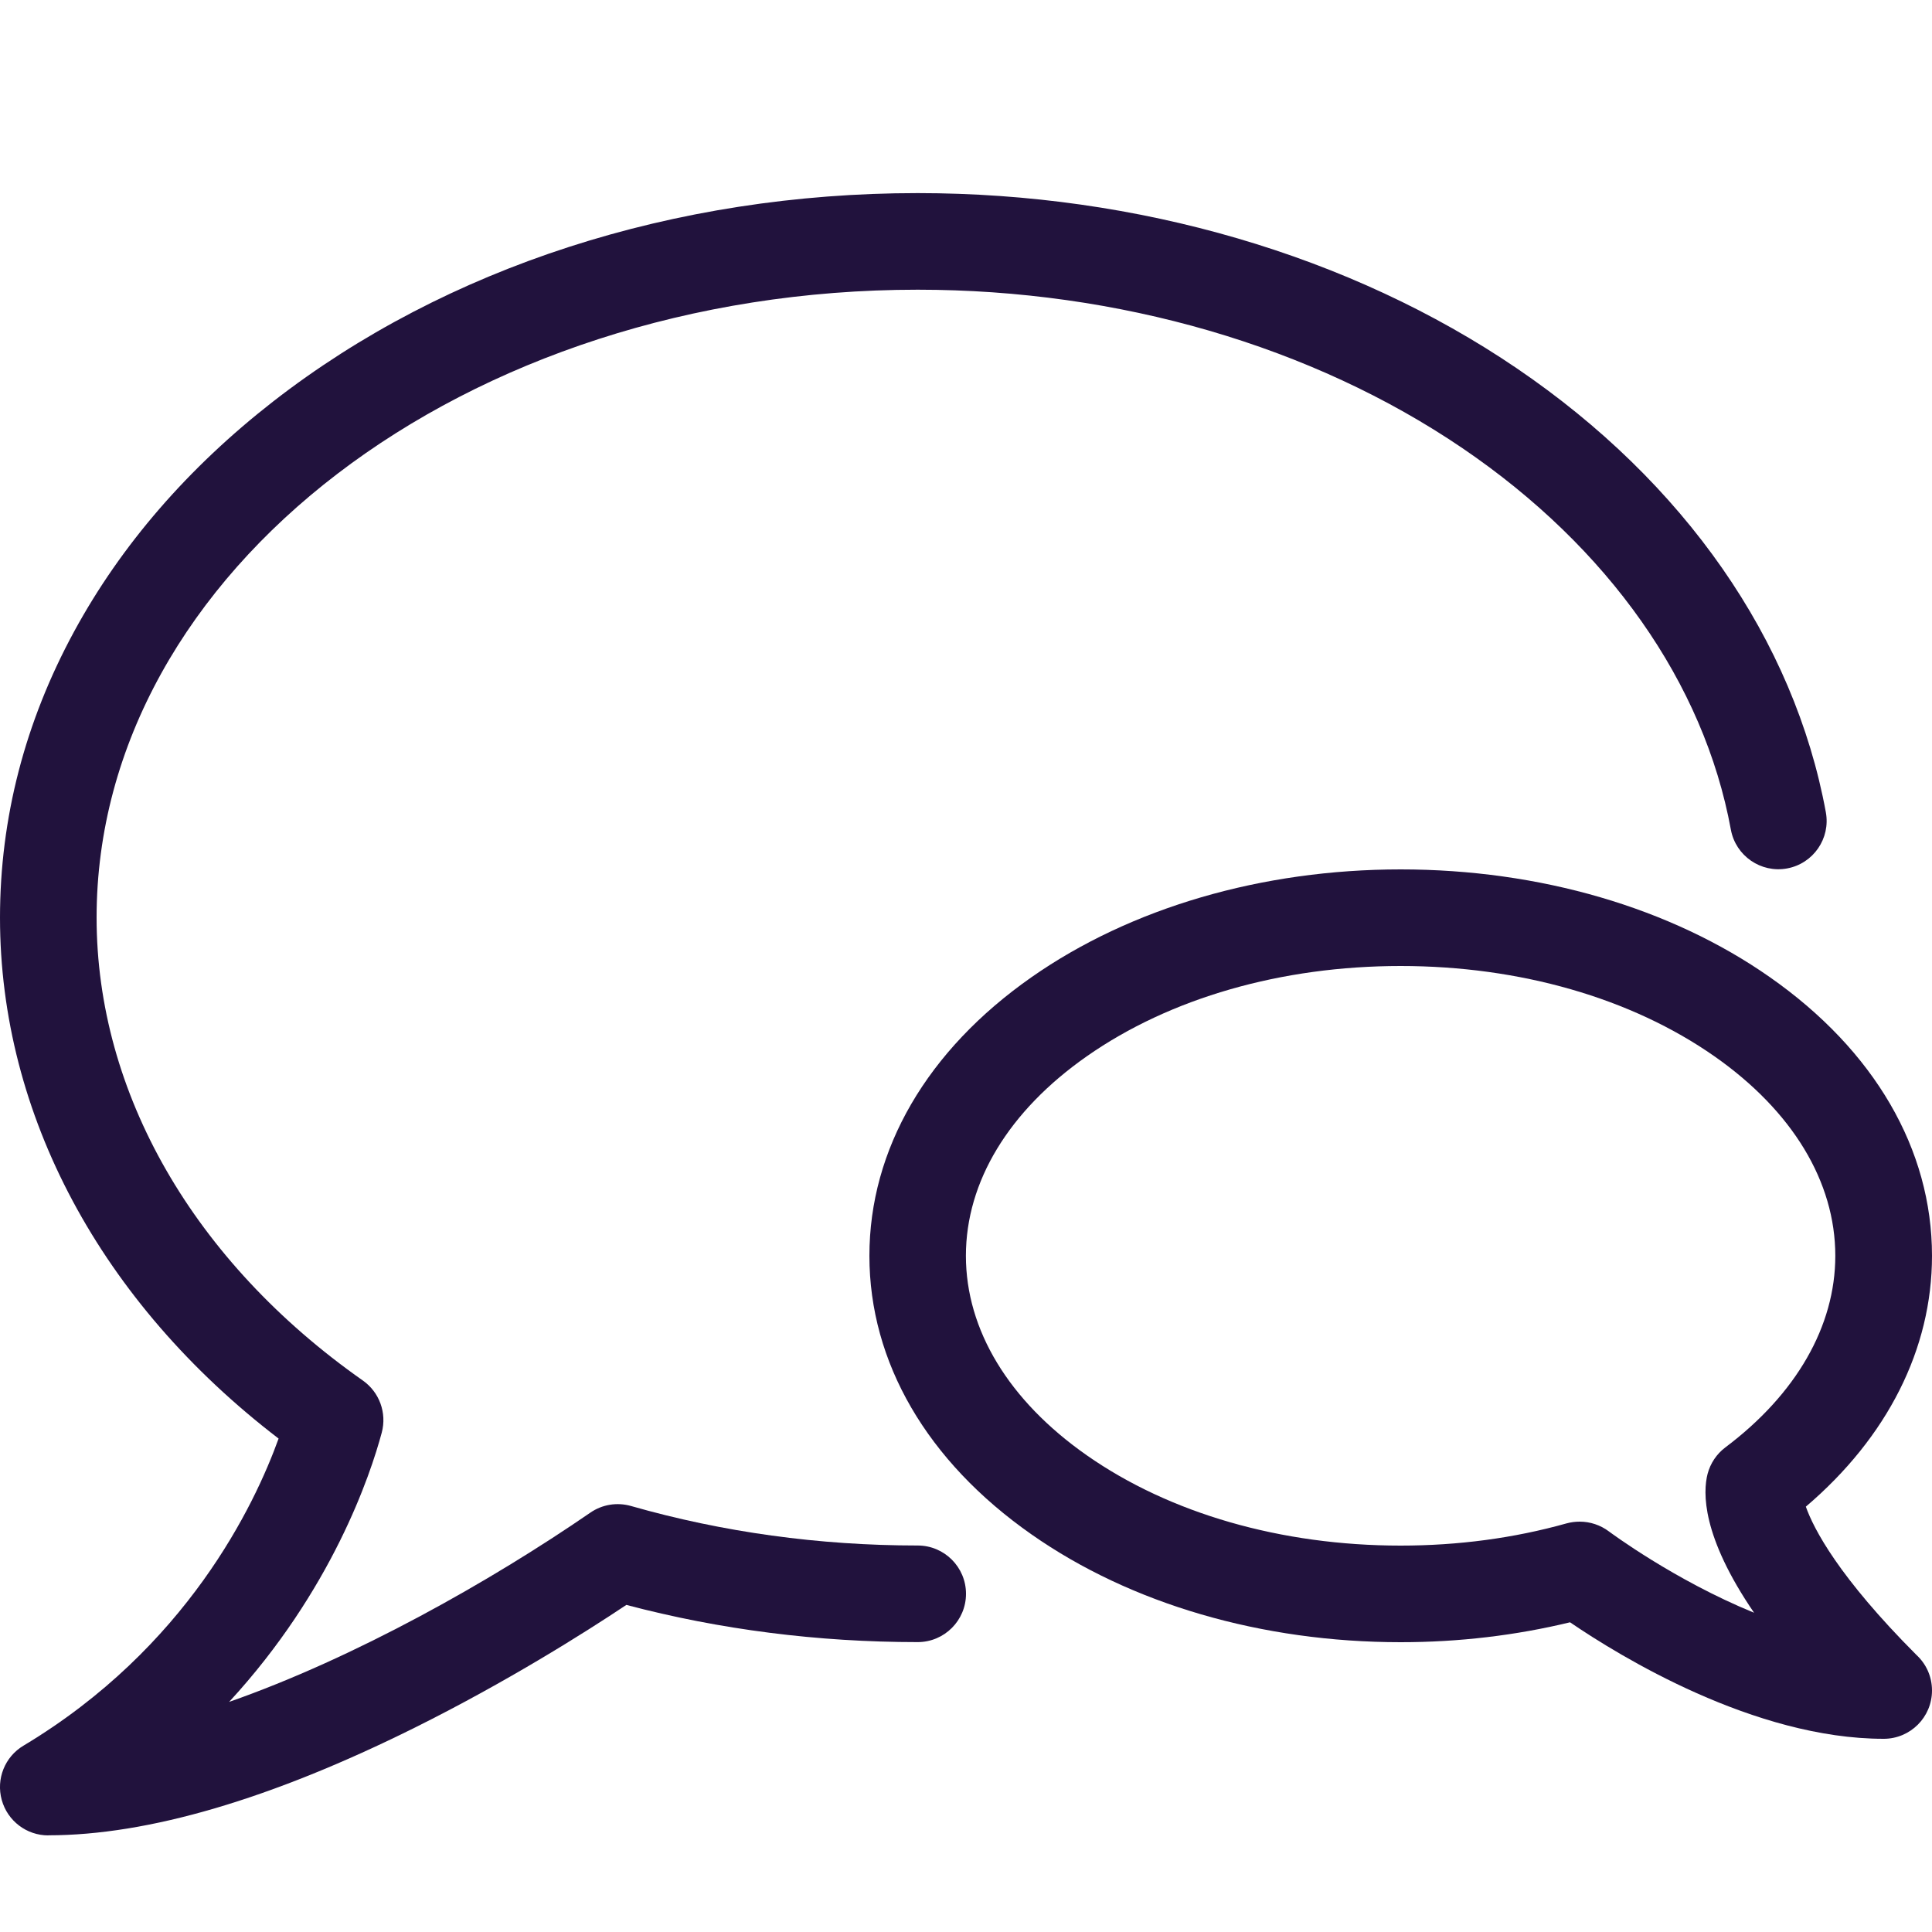<?xml version="1.0"?>
<!-- Generated by IcoMoon.io -->
<svg xmlns="http://www.w3.org/2000/svg" version="1.1" width="20" height="20" viewBox="0 0 20 20" fill="#21123d">
<title>comments-empty</title>
<path fill="#21123d" d="M19.501 18c-0-0-0-0-0.001 0-1.341 0-2.734-0.856-3.247-1.206-0.563 0.136-1.151 0.206-1.753 0.206-1.437 0-2.795-0.396-3.822-1.116-1.082-0.757-1.678-1.782-1.678-2.884s0.596-2.127 1.678-2.884c1.028-0.719 2.385-1.116 3.822-1.116s2.795 0.396 3.822 1.116c1.082 0.757 1.678 1.782 1.678 2.884 0 0.964-0.461 1.877-1.306 2.597 0.082 0.231 0.339 0.727 1.145 1.535 0.099 0.091 0.161 0.222 0.161 0.368 0 0.276-0.224 0.5-0.5 0.5zM16.353 15.752c0.108 0 0.214 0.035 0.302 0.101 0.010 0.007 0.675 0.504 1.503 0.842-0.544-0.795-0.53-1.248-0.481-1.438 0.029-0.109 0.093-0.205 0.183-0.273 0.735-0.552 1.139-1.256 1.139-1.984 0-0.767-0.444-1.5-1.251-2.065-0.861-0.603-2.015-0.935-3.249-0.935s-2.388 0.332-3.249 0.935c-0.807 0.565-1.251 1.298-1.251 2.065s0.444 1.5 1.251 2.065c0.861 0.603 2.015 0.935 3.249 0.935 0.595 0 1.173-0.077 1.718-0.23 0.044-0.012 0.090-0.018 0.135-0.018z"/>
<path fill="#21123d" d="M0.5 19c-0.225 0-0.422-0.15-0.482-0.367s0.032-0.447 0.225-0.562c1.691-1.014 2.392-2.489 2.641-3.179-1.838-1.407-2.884-3.354-2.884-5.392 0-1.029 0.258-2.026 0.768-2.964 0.486-0.894 1.18-1.695 2.061-2.381 1.787-1.39 4.156-2.156 6.671-2.156 2.278 0 4.481 0.644 6.202 1.814 1.735 1.179 2.871 2.811 3.199 4.595 0.050 0.272-0.13 0.532-0.401 0.582s-0.532-0.13-0.582-0.401c-0.279-1.519-1.266-2.921-2.778-3.949-1.557-1.058-3.56-1.641-5.64-1.641-4.687 0-8.5 2.916-8.5 6.5 0 1.815 1.005 3.562 2.756 4.792 0.172 0.121 0.25 0.336 0.196 0.539-0.117 0.436-0.515 1.633-1.58 2.788 1.302-0.456 2.704-1.247 3.739-1.959 0.123-0.085 0.277-0.11 0.421-0.069 0.948 0.271 1.947 0.409 2.968 0.409 0.276 0 0.5 0.224 0.5 0.5s-0.224 0.5-0.5 0.5c-1.033 0-2.047-0.129-3.016-0.385-0.429 0.286-1.231 0.793-2.189 1.27-1.488 0.74-2.764 1.115-3.794 1.115z"/>
</svg>
